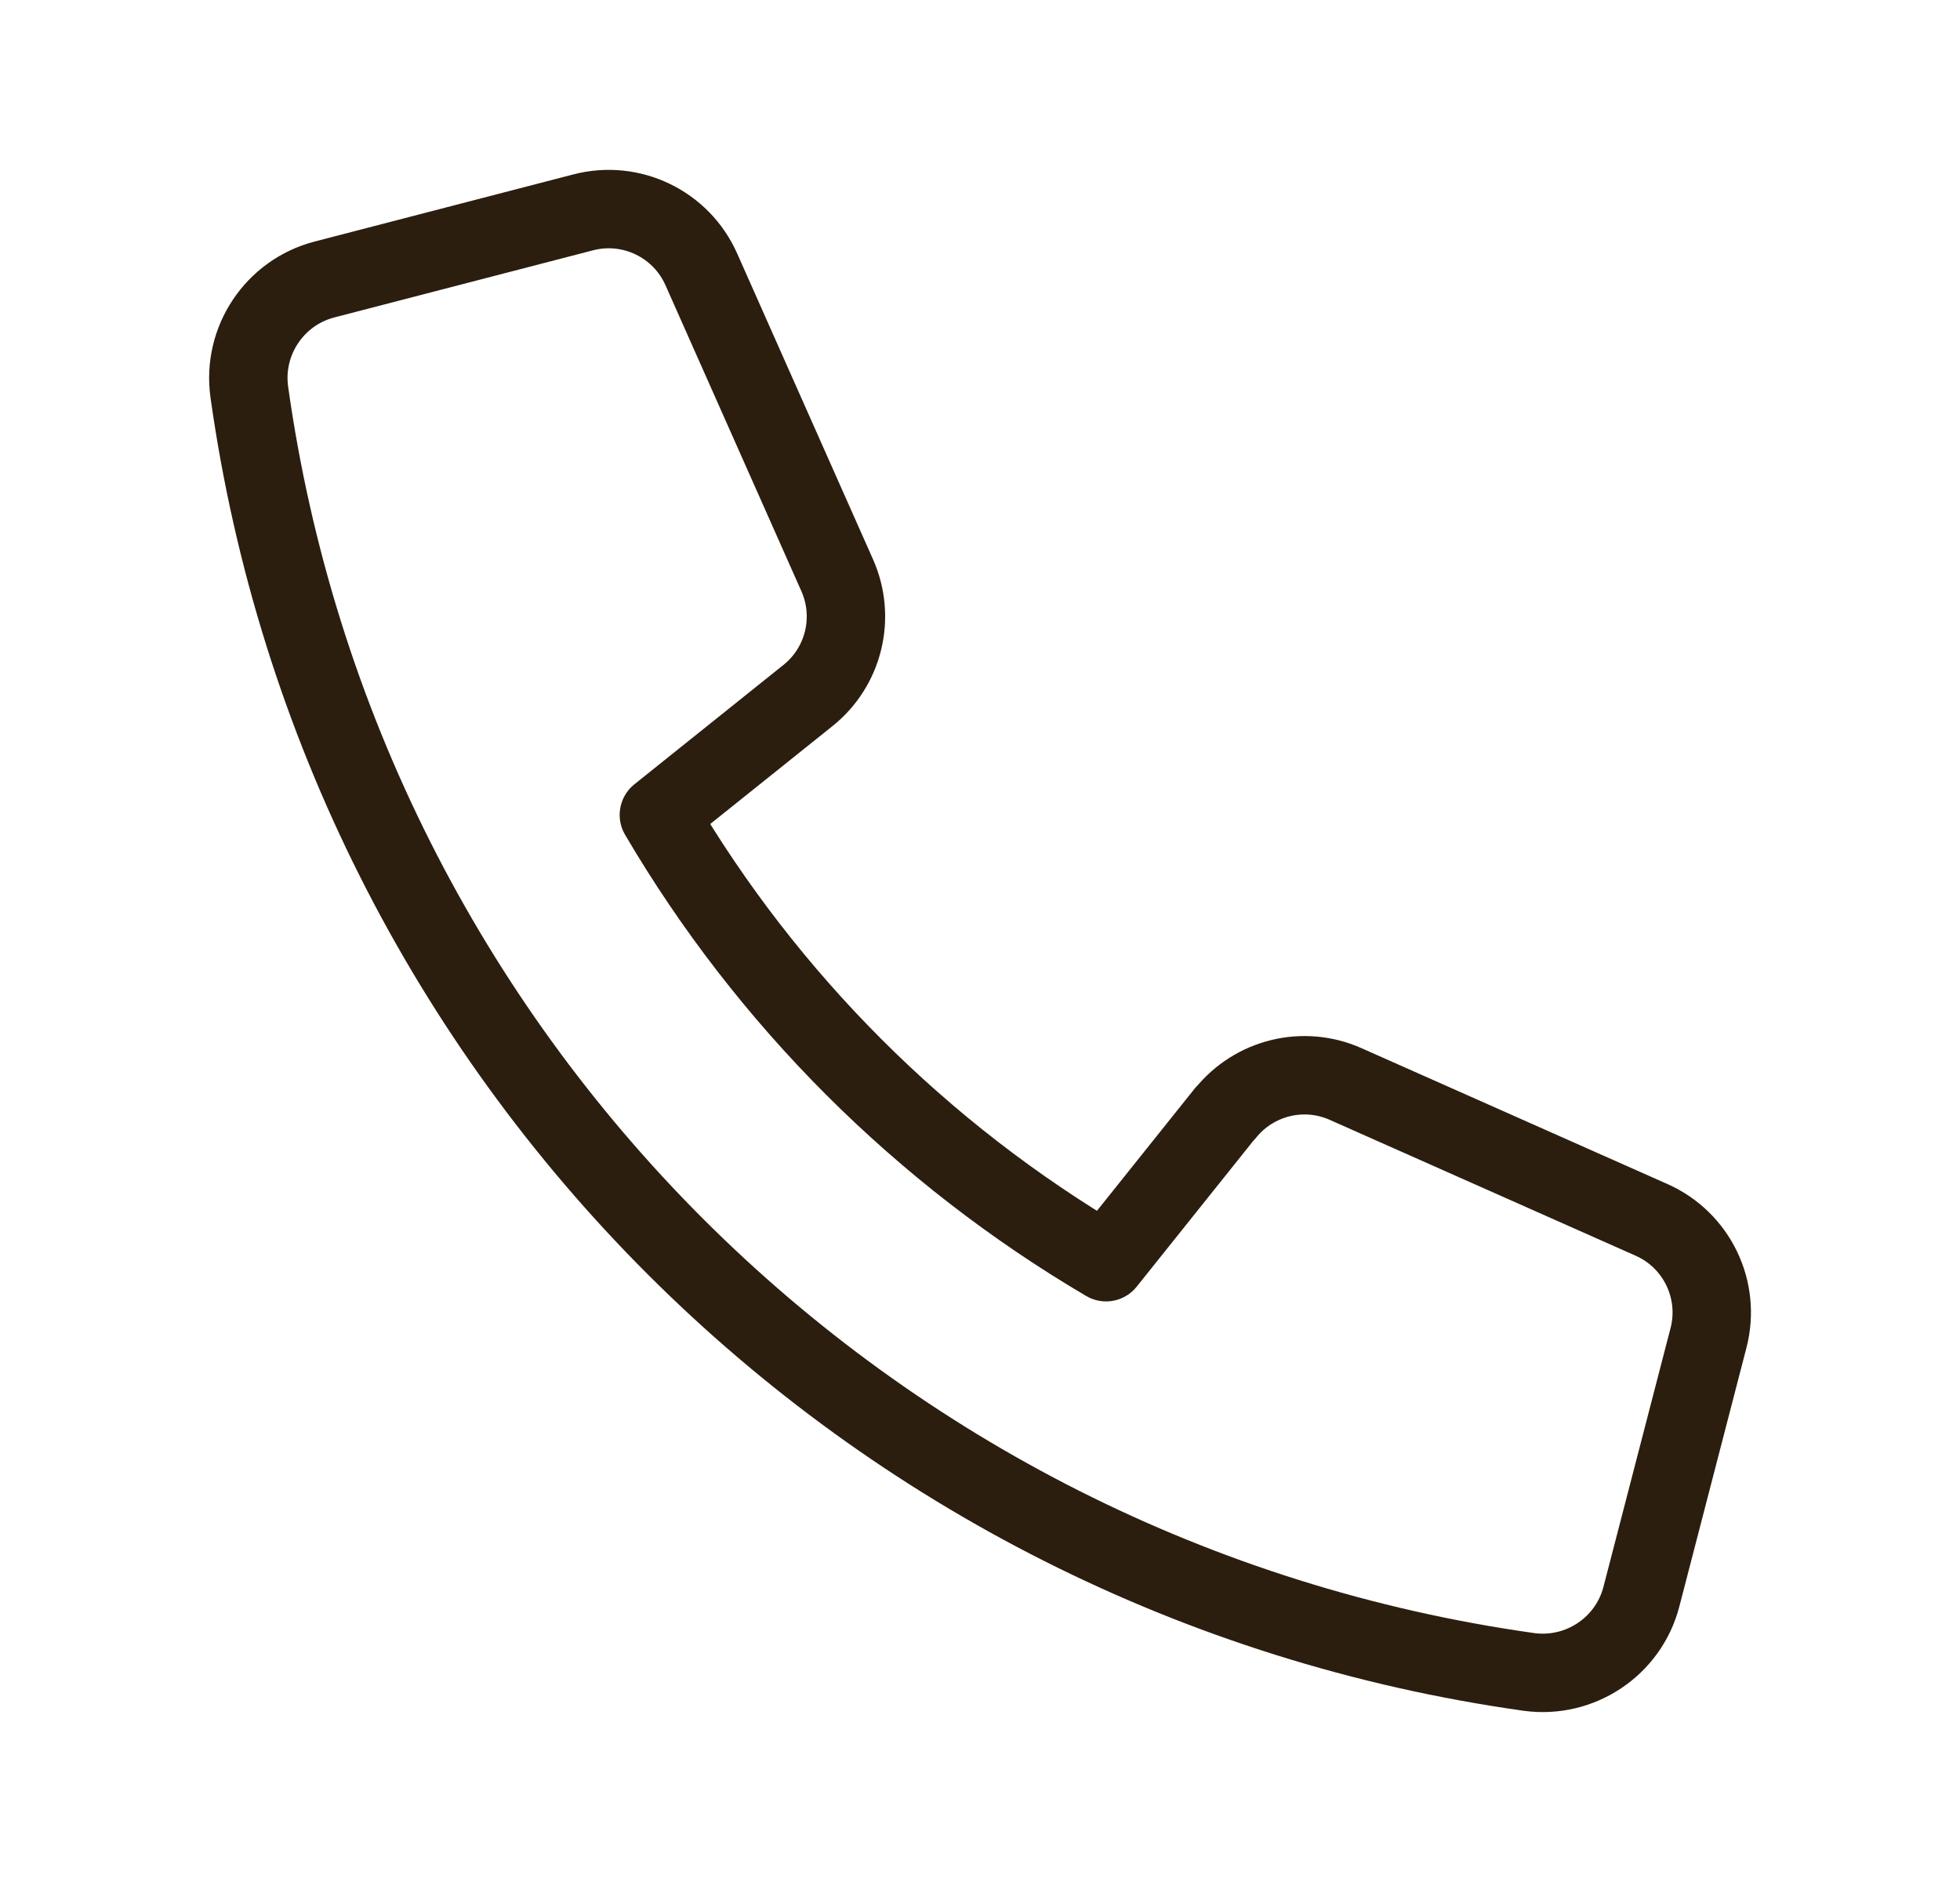 <svg width="25" height="24" viewBox="0 0 25 24" fill="none" xmlns="http://www.w3.org/2000/svg">
<path d="M15.629 14.194L14.108 16.096C11.752 14.71 9.788 12.748 8.404 10.392L10.305 8.87C10.764 8.504 10.917 7.873 10.679 7.337L8.945 3.434C8.688 2.856 8.051 2.549 7.439 2.708L4.139 3.564C3.501 3.73 3.089 4.348 3.18 5C4.369 13.472 11.028 20.13 19.501 21.321C20.153 21.41 20.771 20.998 20.936 20.362L21.792 17.062C21.951 16.45 21.644 15.814 21.067 15.557L17.164 13.824C16.628 13.585 15.999 13.738 15.631 14.196L15.629 14.194Z" stroke="#2B1E0F" stroke-linecap="round" stroke-linejoin="round"/>
</svg>

